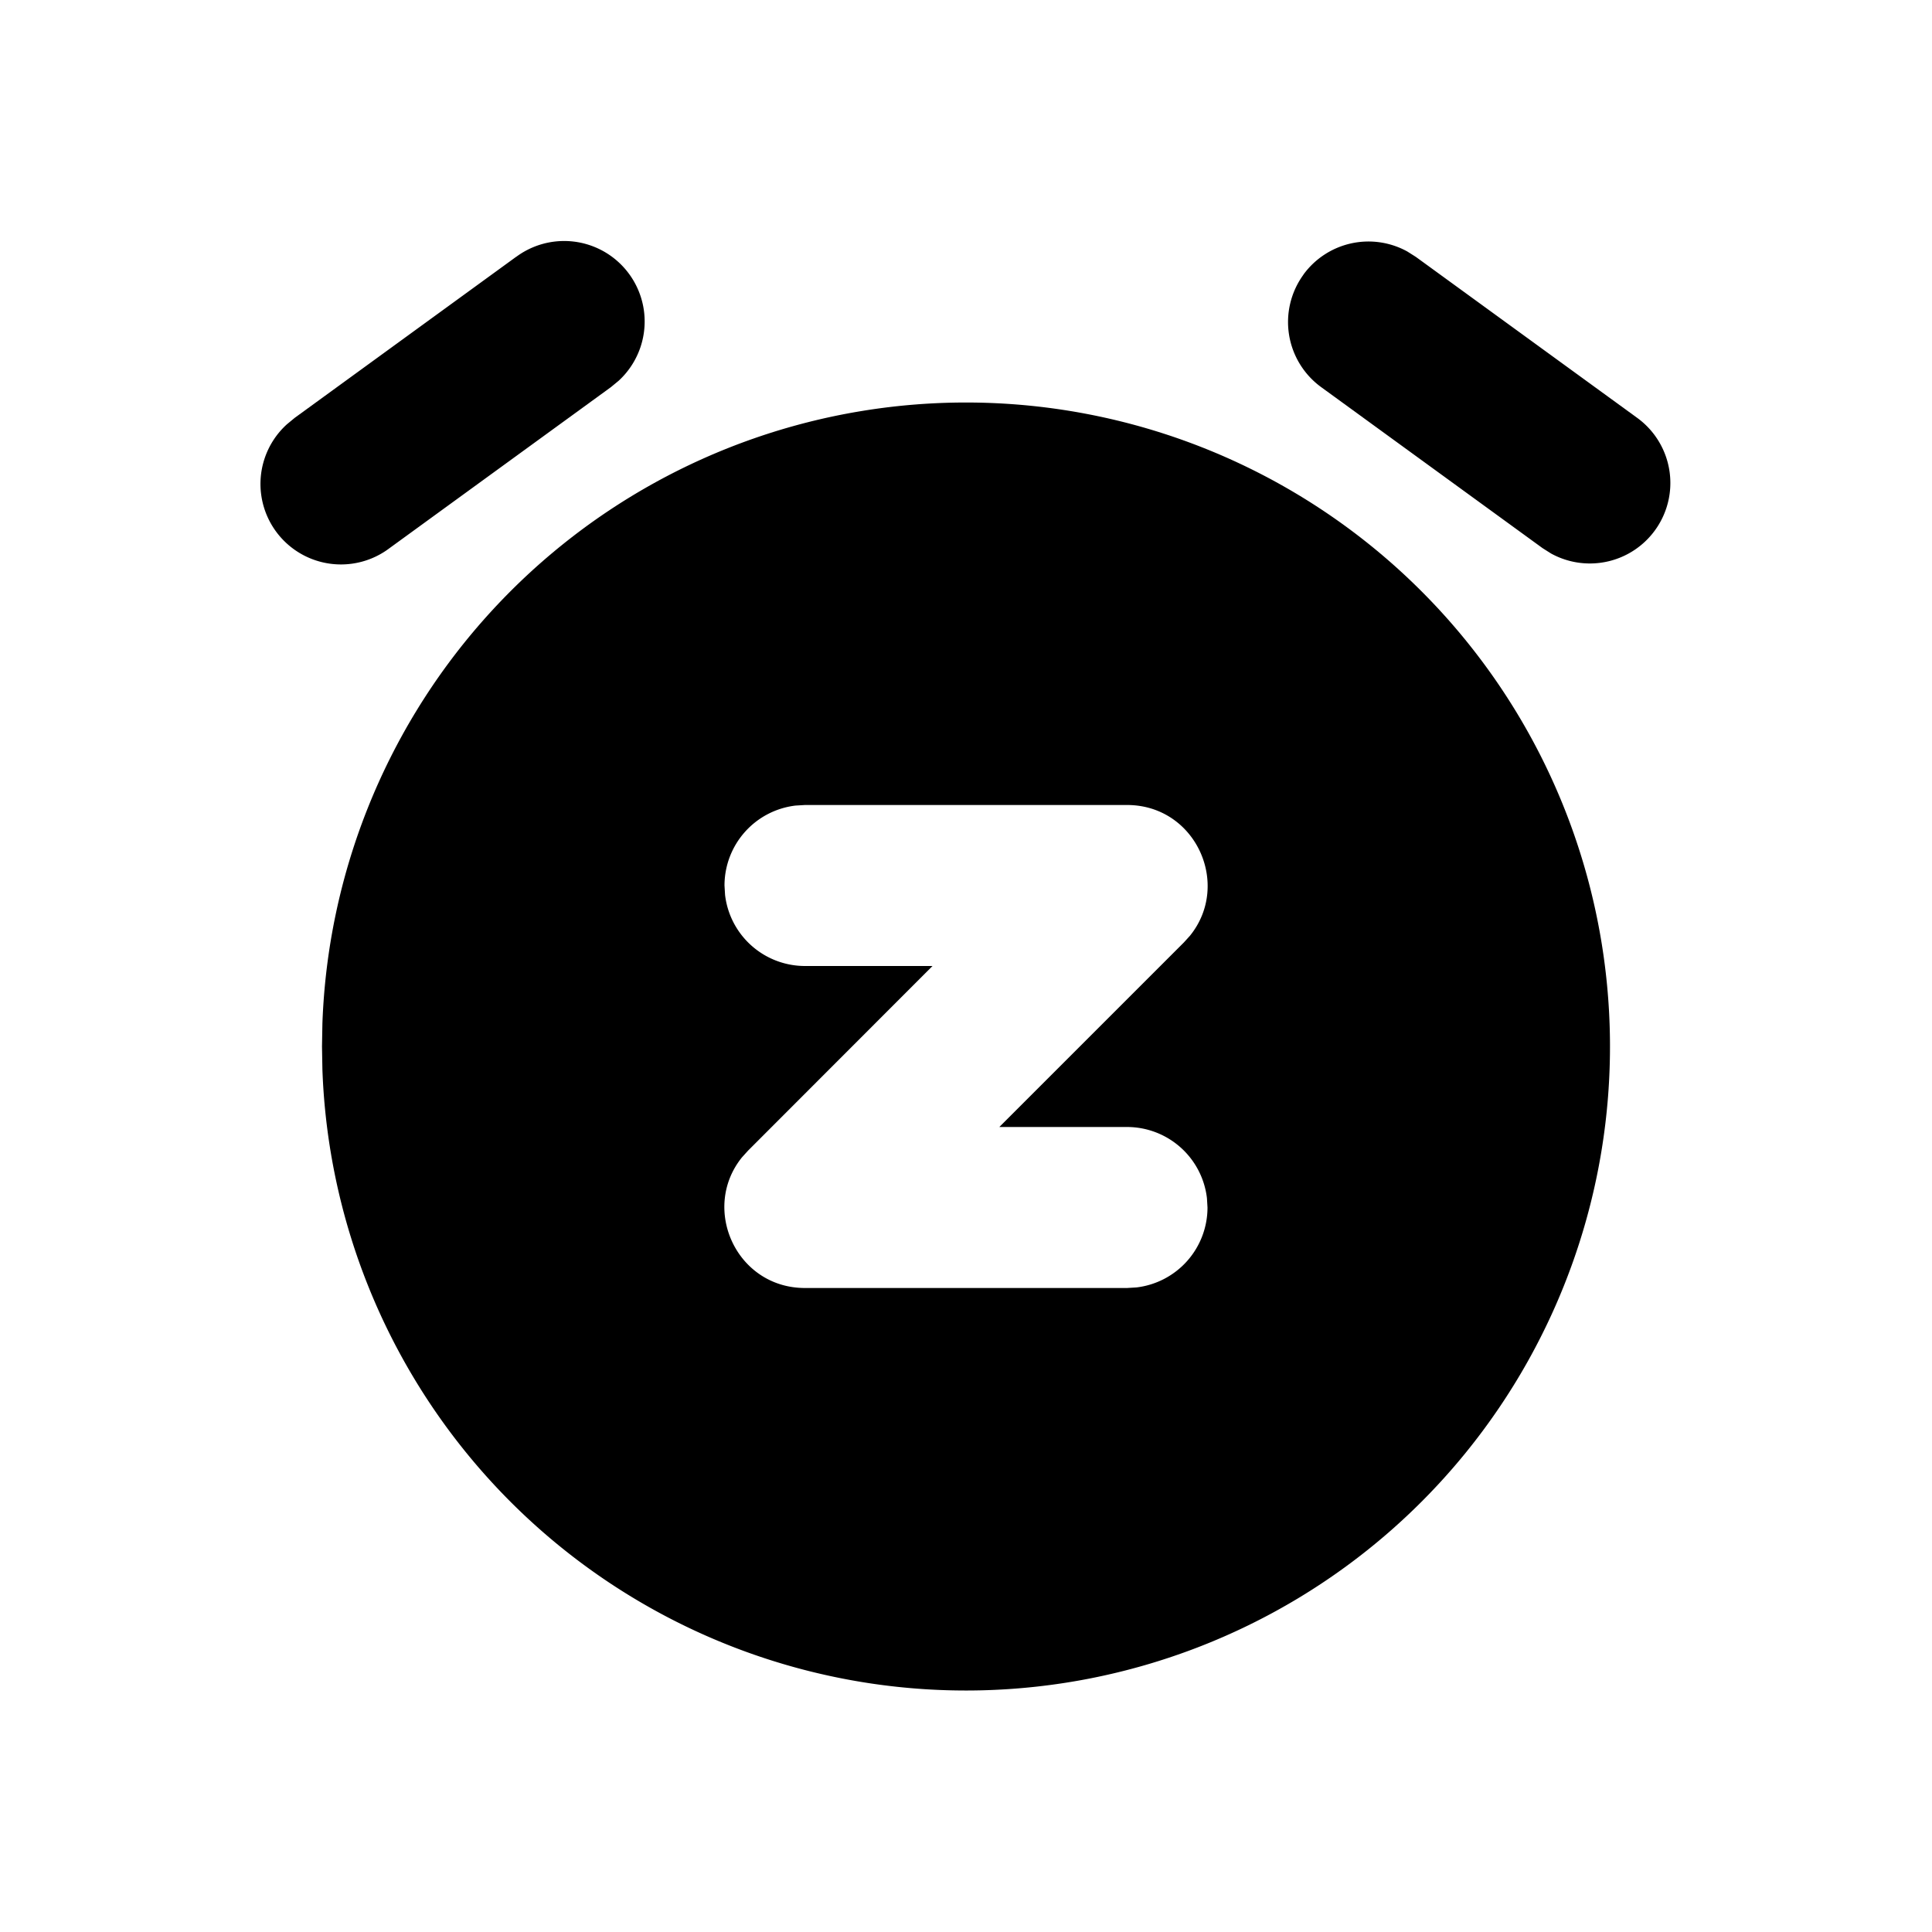 <svg xmlns="http://www.w3.org/2000/svg" fill="currentColor" viewBox="0 0 24 24" width="20" height="20"><path d="M16 6.072a8 8 0 11-11.995 7.213L4 13l.005-.285A8 8 0 0116 6.072zM14 10h-4l-.117.007A1 1 0 009 11l.007.117A1 1 0 0010 12h1.584l-2.291 2.293-.076.084C8.703 15.014 9.147 16 10 16h4l.117-.007A1 1 0 0015 15l-.007-.117A1 1 0 0014 14h-1.586l2.293-2.293.076-.084c.514-.637.07-1.623-.783-1.623z"/><path d="M6.412 3.191A1 1 0 017.685 4.73l-.097.08-2.75 2a1 1 0 01-1.273-1.54l.097-.08 2.75-2zM16.191 3.412a1 1 0 011.291-.288l.106.067 2.75 2a1 1 0 01-1.07 1.685l-.106-.067-2.75-2a1 1 0 01-.22-1.397z"/></svg>
